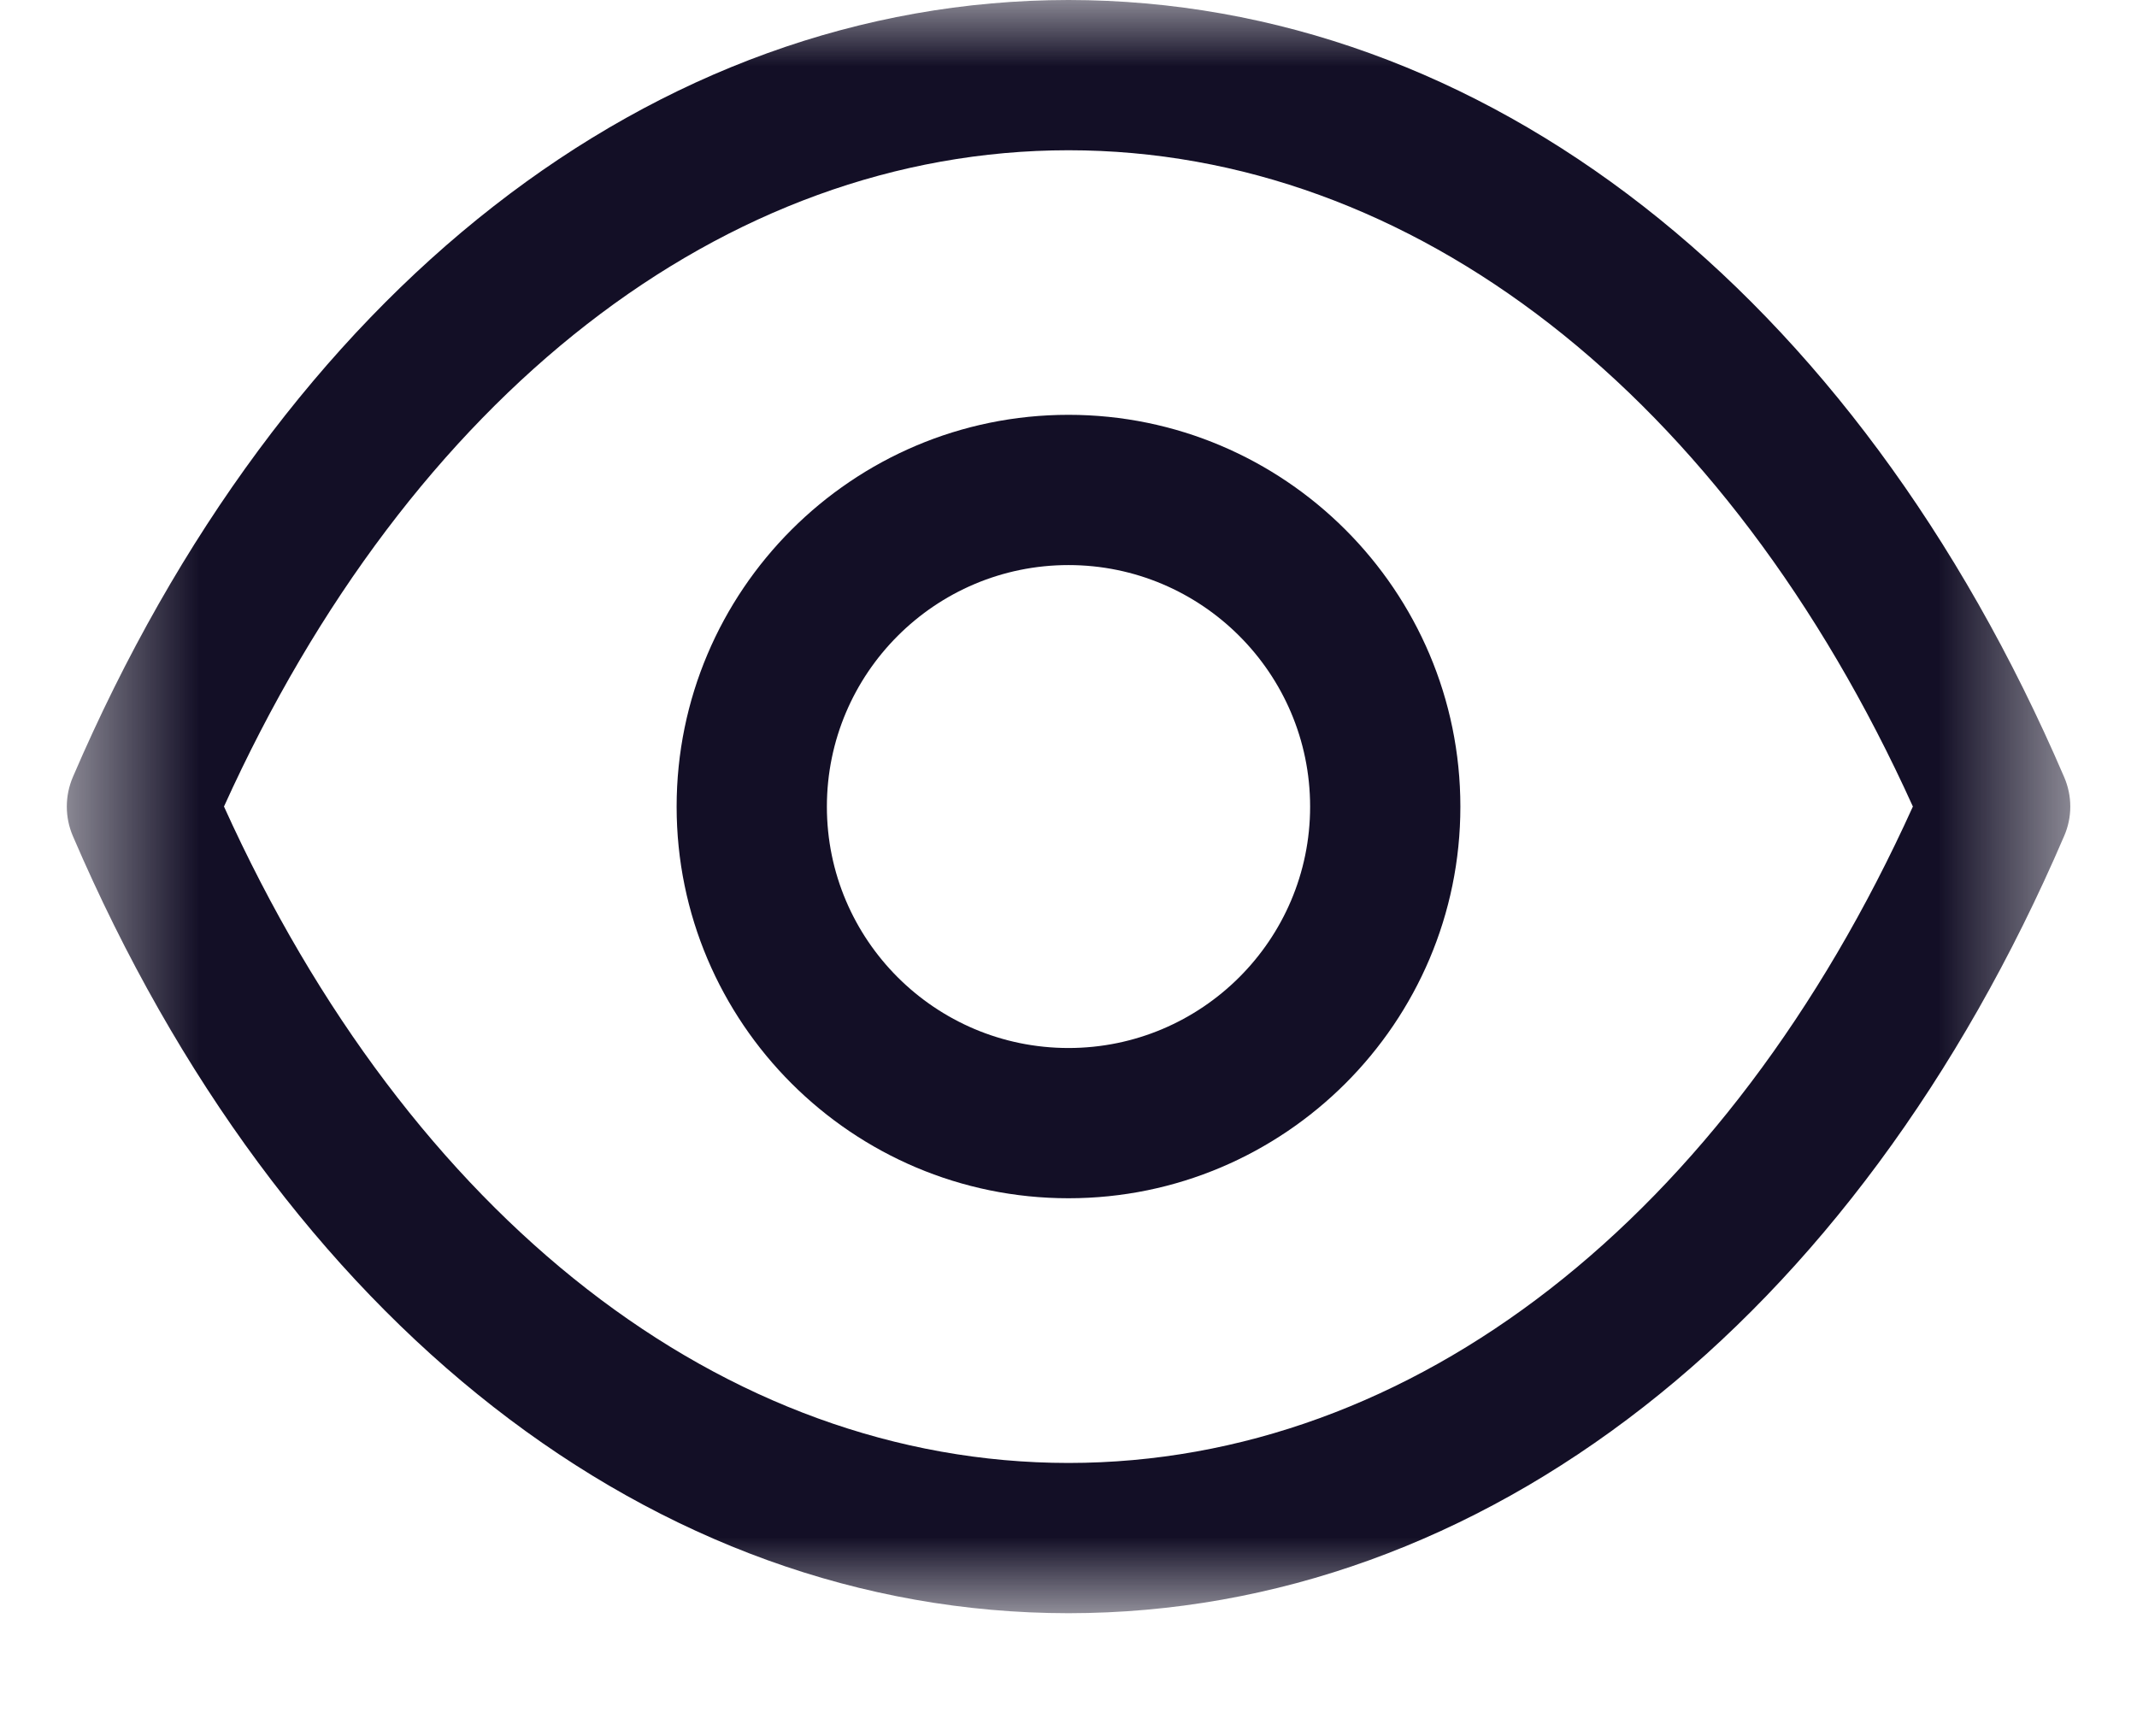 <svg width="16" height="13" viewBox="0 0 16 13" fill="none" xmlns="http://www.w3.org/2000/svg">
<path fill-rule="evenodd" clip-rule="evenodd" d="M8 4.231C7.002 4.231 6.191 5.042 6.191 6.04C6.191 7.037 7.002 7.847 8 7.847C8.997 7.847 9.809 7.037 9.809 6.04C9.809 5.042 8.997 4.231 8 4.231ZM8 8.972C6.382 8.972 5.066 7.657 5.066 6.04C5.066 4.422 6.382 3.106 8 3.106C9.617 3.106 10.934 4.422 10.934 6.04C10.934 7.657 9.617 8.972 8 8.972Z" fill="#130F26"/>
<mask id="mask0_588_91" style="mask-type:alpha" maskUnits="userSpaceOnUse" x="0" y="0" width="16" height="13">
<path fill-rule="evenodd" clip-rule="evenodd" d="M0.5 0H15.5V12.079H0.5V0Z" fill="white"/>
</mask>
<g mask="url(#mask0_588_91)">
<path fill-rule="evenodd" clip-rule="evenodd" d="M1.677 6.039C3.072 9.121 5.422 10.953 8 10.954C10.578 10.953 12.927 9.121 14.322 6.039C12.927 2.958 10.578 1.126 8 1.125C5.423 1.126 3.072 2.958 1.677 6.039ZM8.001 12.079H7.998H7.998C4.896 12.077 2.11 9.903 0.546 6.261C0.485 6.12 0.485 5.959 0.546 5.817C2.11 2.177 4.896 0.003 7.998 0C7.999 -0 7.999 -0 8 0C8.001 -0 8.001 -0 8.002 0C11.104 0.003 13.89 2.177 15.454 5.817C15.516 5.959 15.516 6.12 15.454 6.261C13.89 9.903 11.104 12.077 8.002 12.079H8.001Z" fill="#130F26"/>
</g>
</svg>
